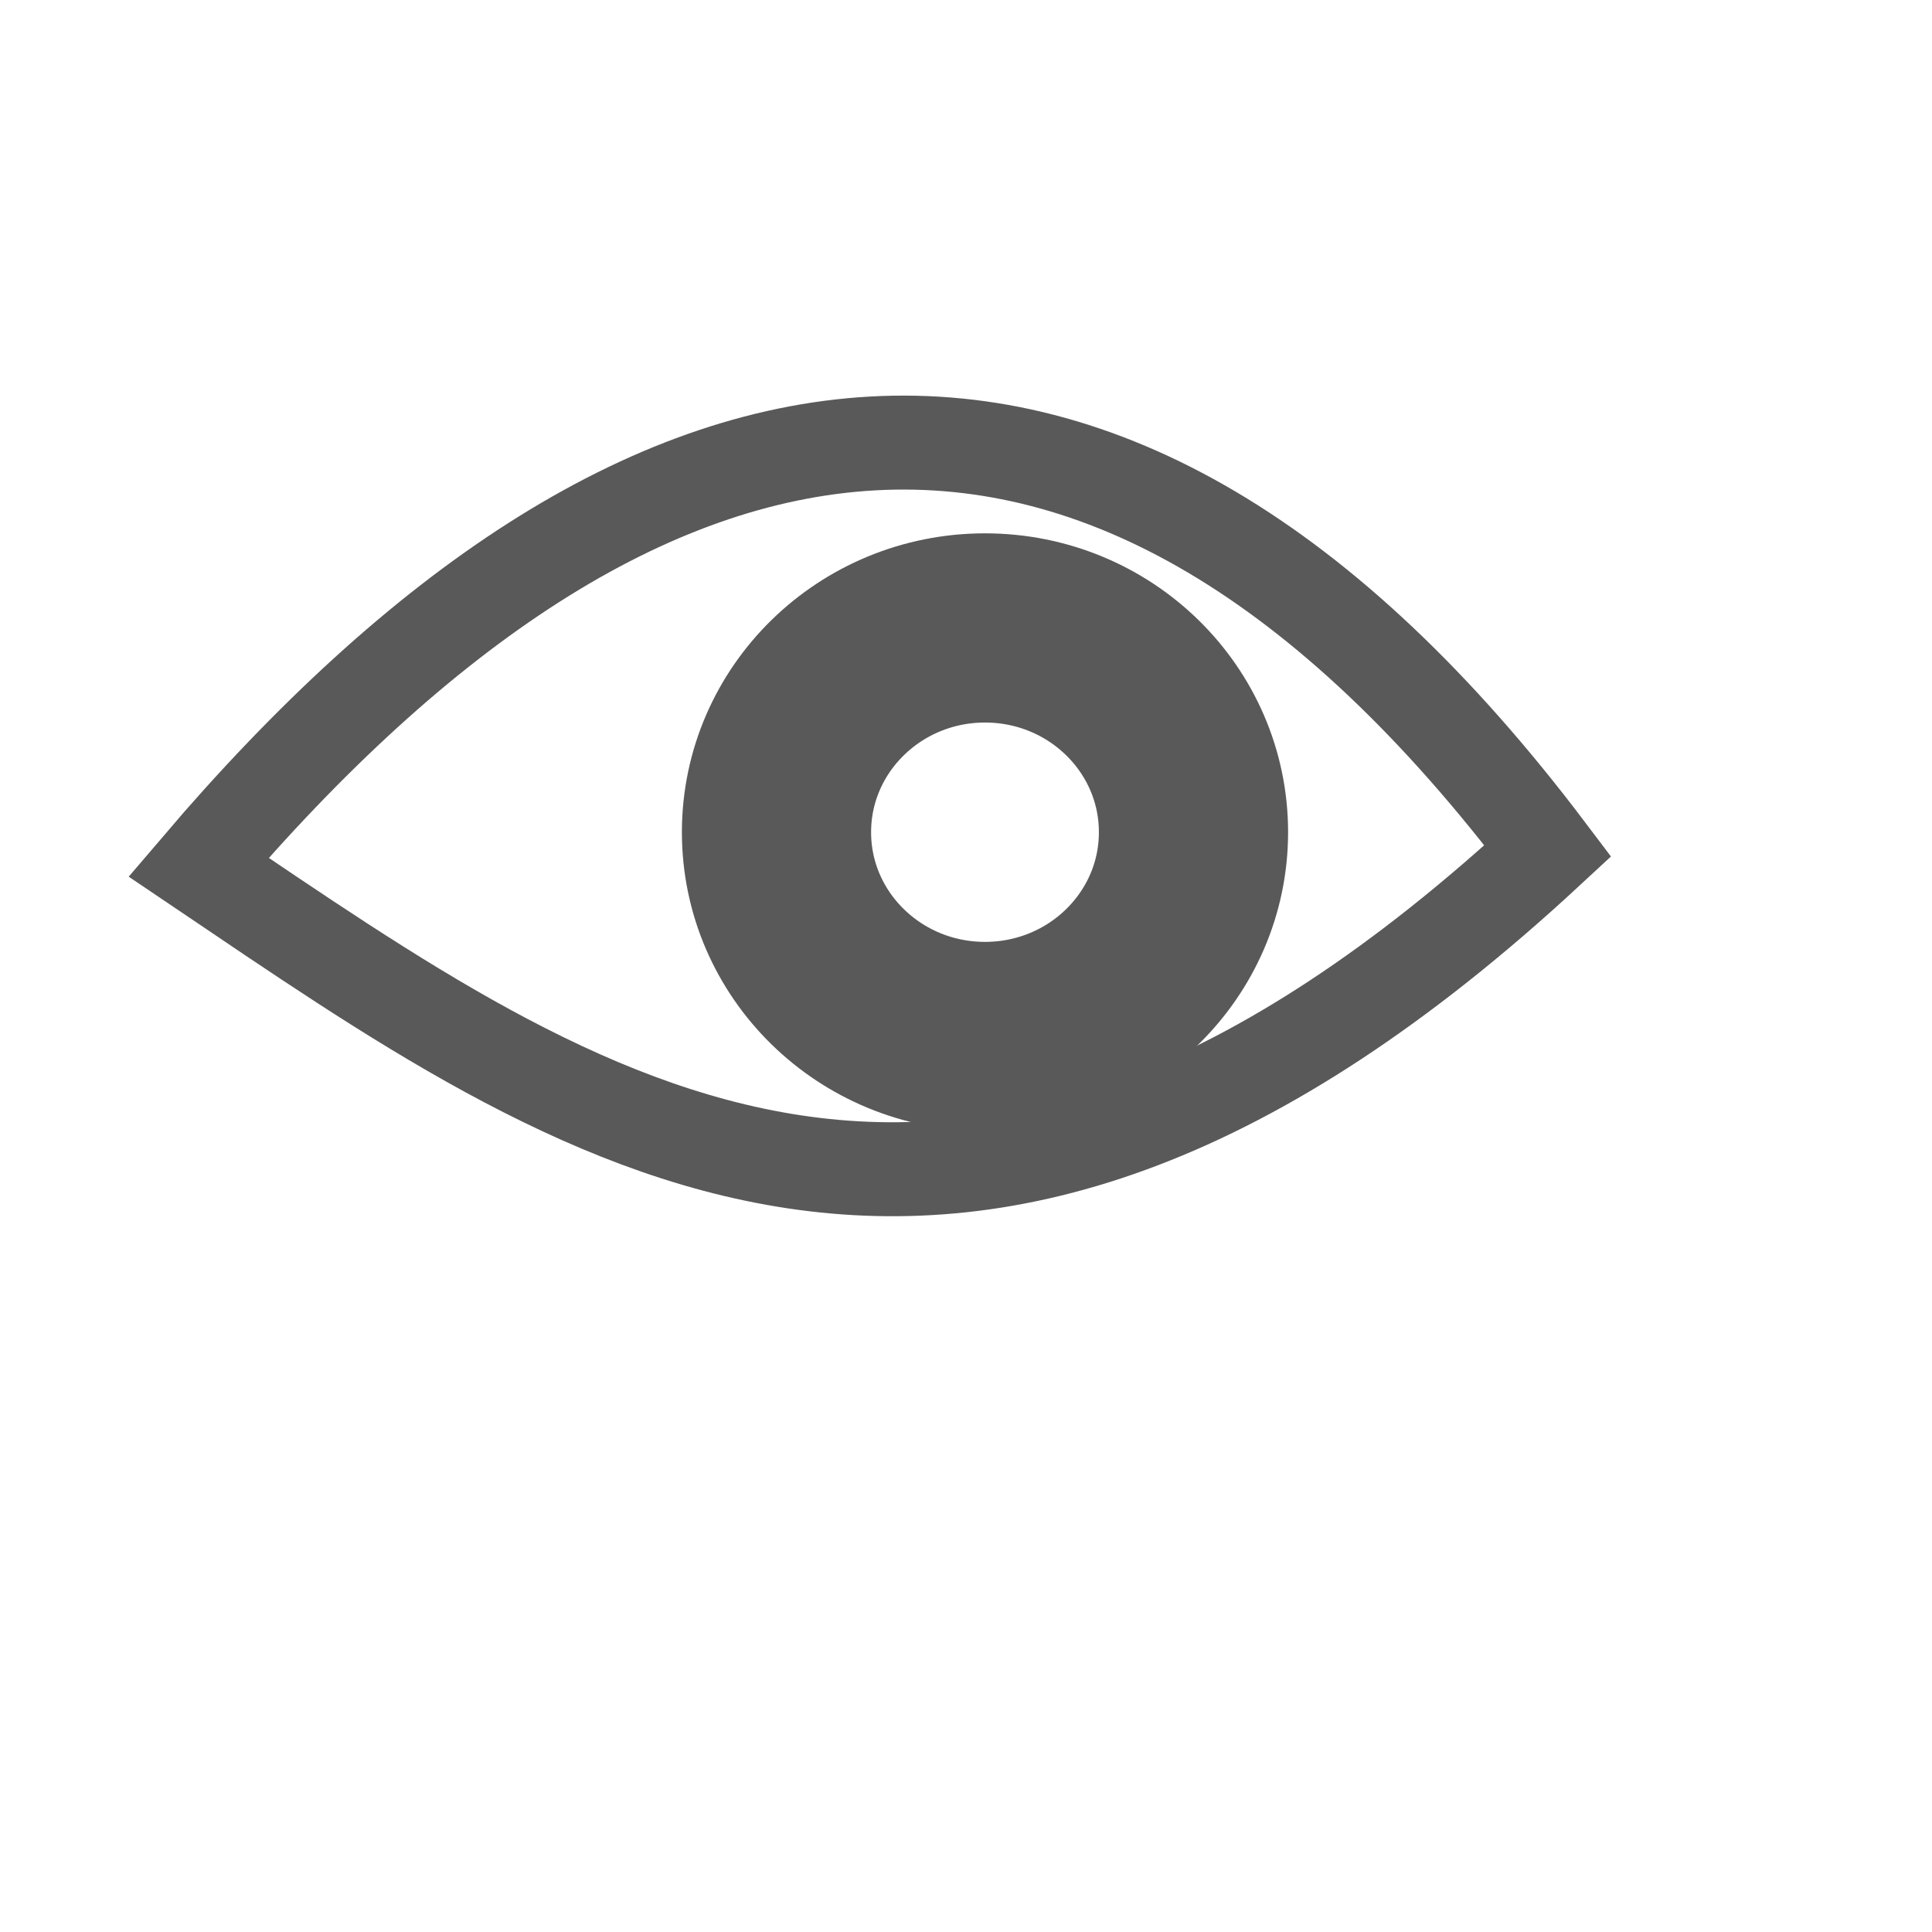 <?xml version="1.0" standalone="no"?>
<!DOCTYPE svg PUBLIC "-//W3C//DTD SVG 20010904//EN" "http://www.w3.org/TR/2001/REC-SVG-20010904/DTD/svg10.dtd">
<!-- Created using Karbon, part of Calligra: http://www.calligra.org/karbon -->
<svg xmlns="http://www.w3.org/2000/svg" xmlns:xlink="http://www.w3.org/1999/xlink" width="38.4pt" height="38.4pt">
<defs/>
<g id="layer1">
  <path id="shape0" transform="translate(5.262, 11.729)" fill="none" stroke="#595959" stroke-width="2.49" stroke-linecap="square" stroke-linejoin="miter" stroke-miterlimit="2.013" d="M0 11.251C11.742 -2.53 23.984 -4.767 35.758 10.821C20.058 25.37 10.161 18.107 0 11.251Z"/>
  <ellipse id="shape1" transform="translate(20.578, 16.641)" rx="4.144pt" ry="4.06pt" cx="4.144pt" cy="4.06pt" fill="none" stroke="#595959" stroke-width="5.014" stroke-linecap="square" stroke-linejoin="miter" stroke-miterlimit="2.013"/>
 </g>
</svg>
